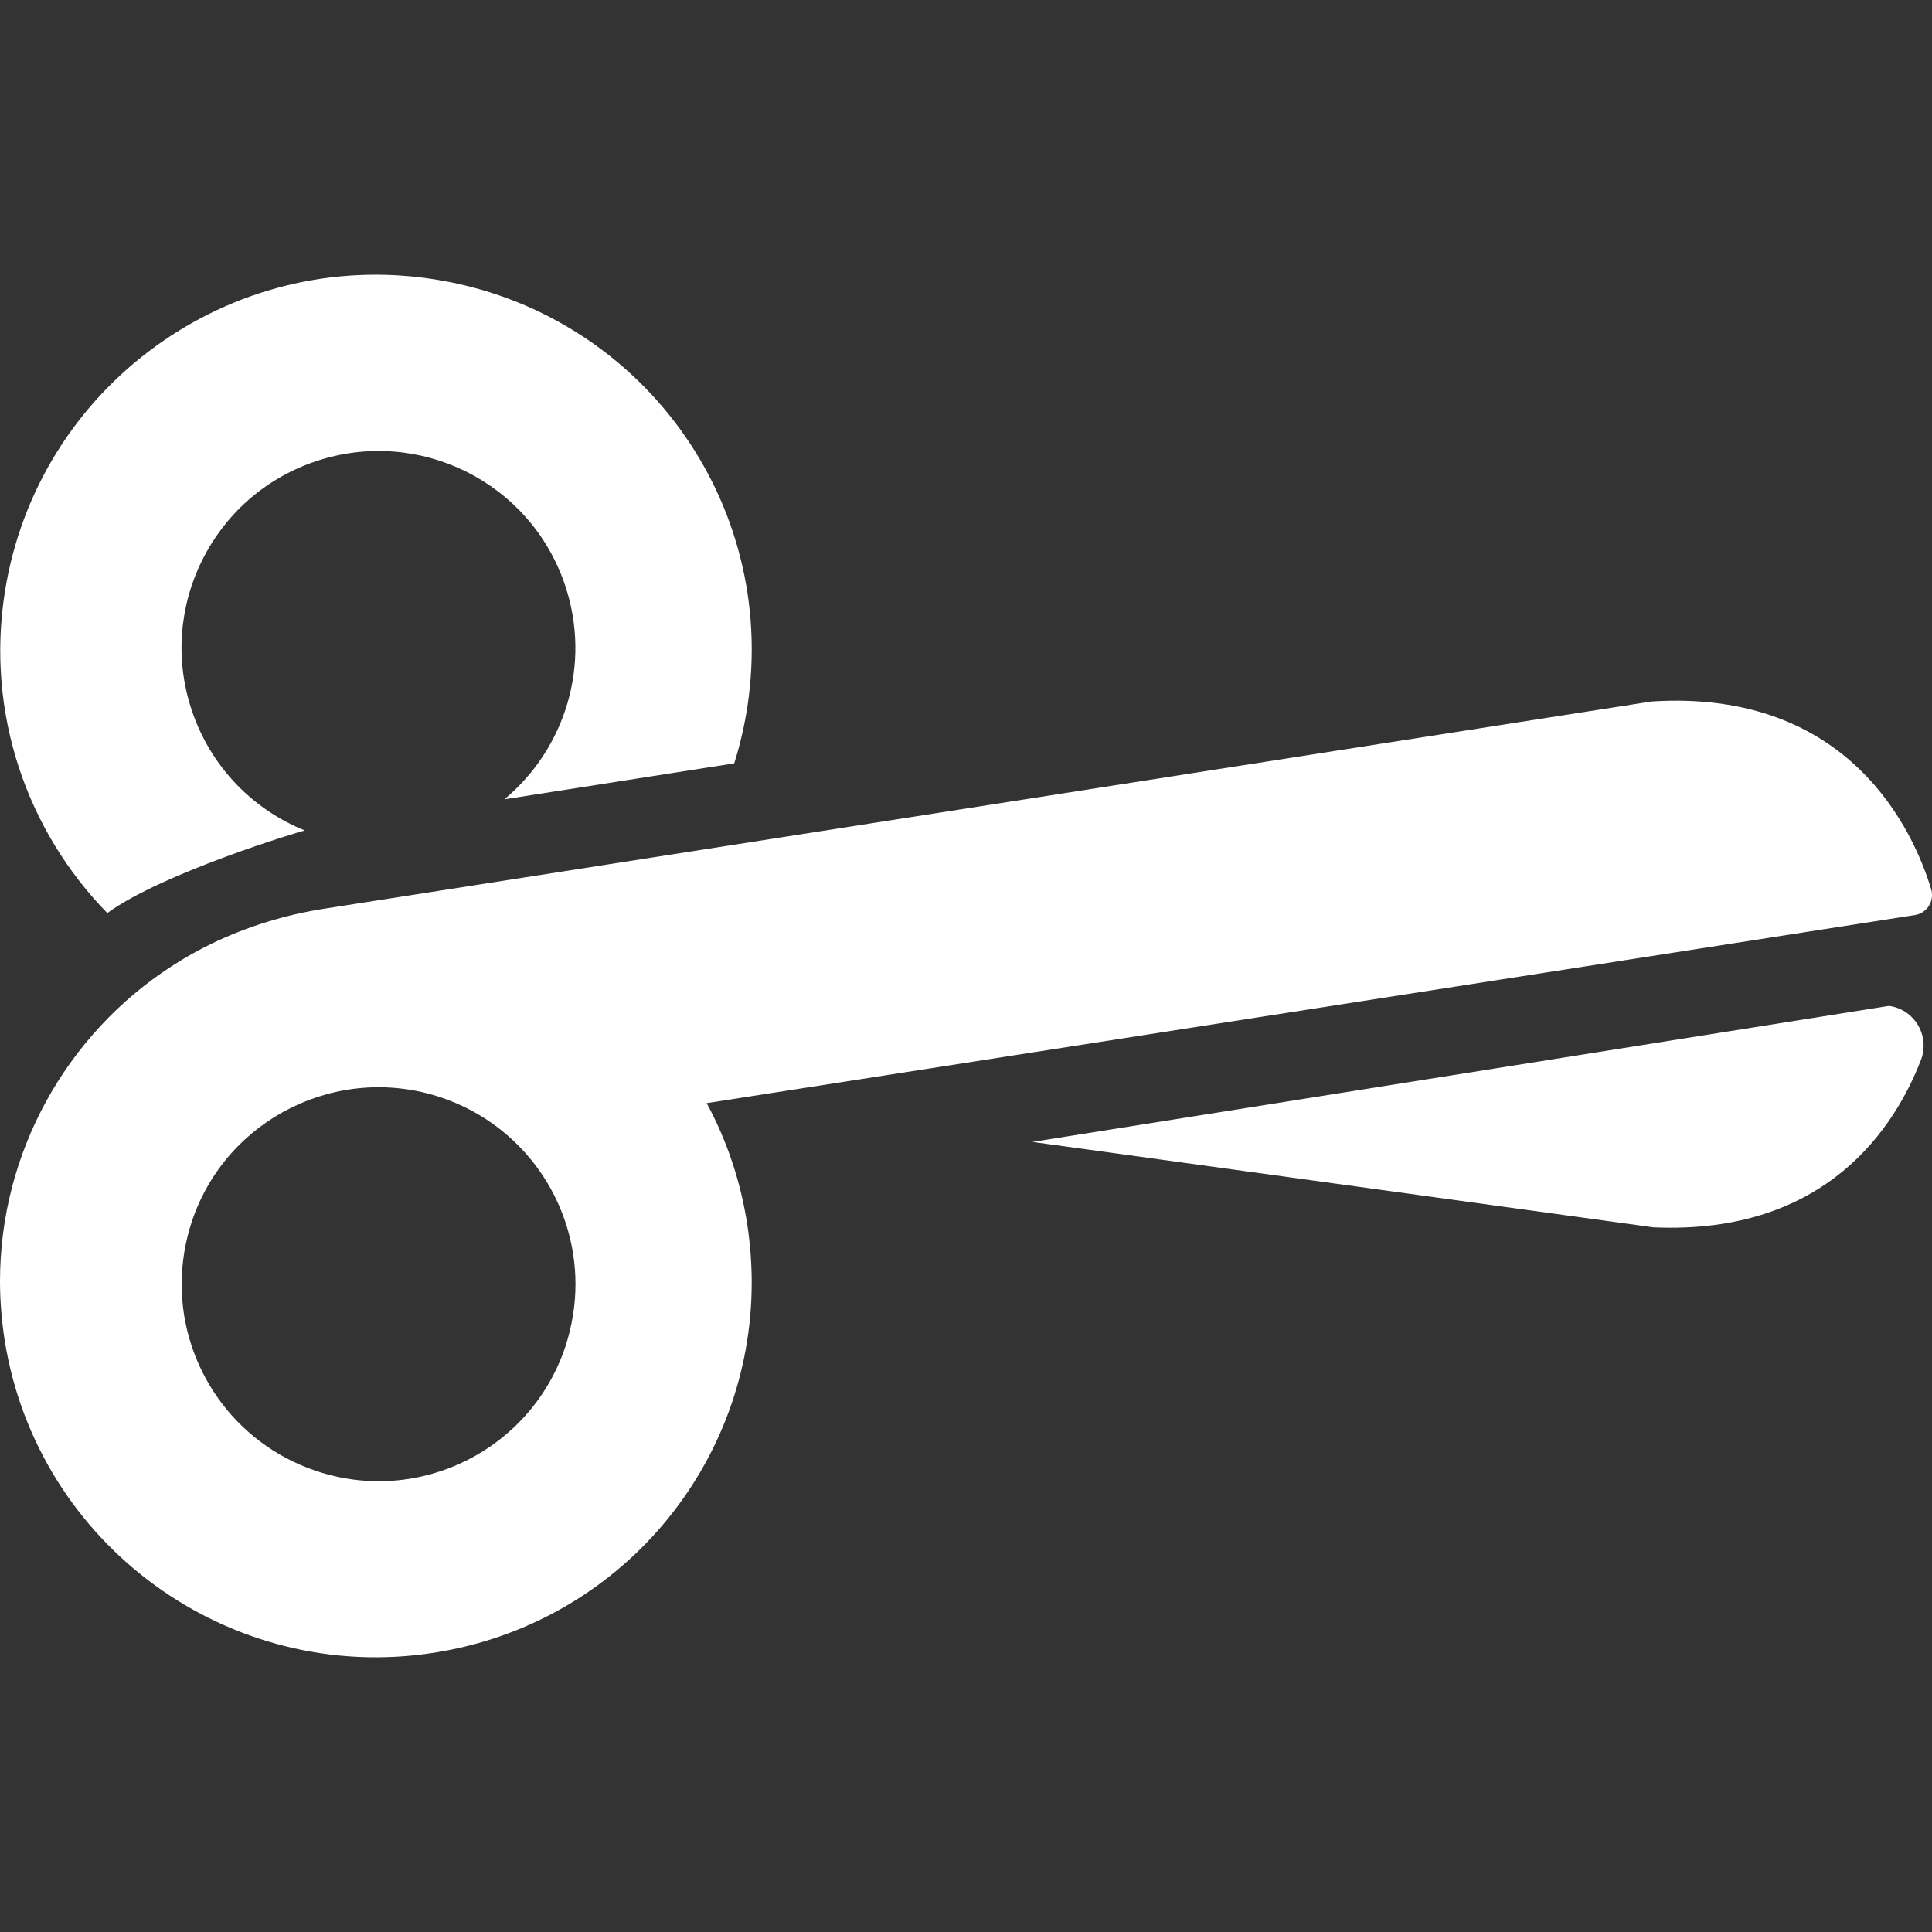 <?xml version="1.0" encoding="iso-8859-1" standalone="yes"?>
<!DOCTYPE svg PUBLIC "-//W3C//DTD SVG 1.1//EN" "http://www.w3.org/Graphics/SVG/1.1/DTD/svg11.dtd">
<!-- Generator: Adobe Illustrator 16.0.0, SVG Export Plug-In . SVG Version: 6.00 Build 0)  --><svg xmlns="http://www.w3.org/2000/svg" xmlns:xlink="http://www.w3.org/1999/xlink" id="Capa_1" style="enable-background:new 0 0 961.5 961.5;zoom: 1;" xml:space="preserve" version="1.1" x="0px" y="0px" width="32px" height="32px" cursor="default" viewBox="0 0 961.5 961.5"><rect x="0" y="0" width="961.5" height="961.5" fill="#333333" stroke="none"/><g fill="white"><path d="M940.1,500.6 L513.8,568.3 L822.8,610.8 C909.4,614.7 943.4,560.2 956,527.5 C960.6,515.5 952.8,502.3 940.1,500.6  z "></path><path d="M2.4,294.7 C-7.1,355.3 13.599,413.7 53.4,454.4 C80.799,434.4 149.799,413.599 151.7,413.299 C126.1,403 105,381.9 95.5,353.7 C78.2,302.4 105.8,246.8 157.1,229.6 C208.401,212.3 264,239.9 281.201,291.2 C294.501,330.7 281.201,372.7 251.001,397.8 L365.4,379.9 C368.299,370.7 370.5,361.2 372,351.4 C387.3,249.4 318,155 216.1,139 C114.2,123 18.5,192.7 2.4,294.7  z "></path><path d="M105.6,469.5 C98.701,472.8 92,476.6 85.5,480.8 C33.2,514.6 0,573.401 0,637.6 C0,647.3 0.8,657 2.3,666.901 C18.5,768.8 114.2,838.5 216.1,822.5 C308.5,808 374.1,729 374.1,638.3 C374.1,629 373.401,619.6 372,610.1 C368.7,588.1 361.7,567.5 351.7,549 L953,455.4 C958,454.599 961.5,450.299 961.5,445.5 C961.5,444.5 961.4,443.6 961.1,442.6 C952.6,414.401 921,342.8 822,349.1 C821.3,349.201 164,451.8 161.6,452.201 C142.3,455.2 123.2,461 105.6,469.5 C105.7,469.4 105.7,469.4 105.6,469.5  z M219.6,546.2 C260.5,560 286.4,598.1 286.4,639.1 C286.4,649.5 284.7,660 281.299,670.401 C264,721.7 208.5,749.3 157.2,732 C116.3,718.2 90.4,680.1 90.4,639.1 C90.4,628.701 92.099,618.201 95.5,607.8 C112.7,556.6 168.3,529 219.6,546.2  z "></path></g><g></g><g></g><g></g><g></g><g></g><g></g><g></g><g></g><g></g><g></g><g></g><g></g><g></g><g></g><g></g></svg>